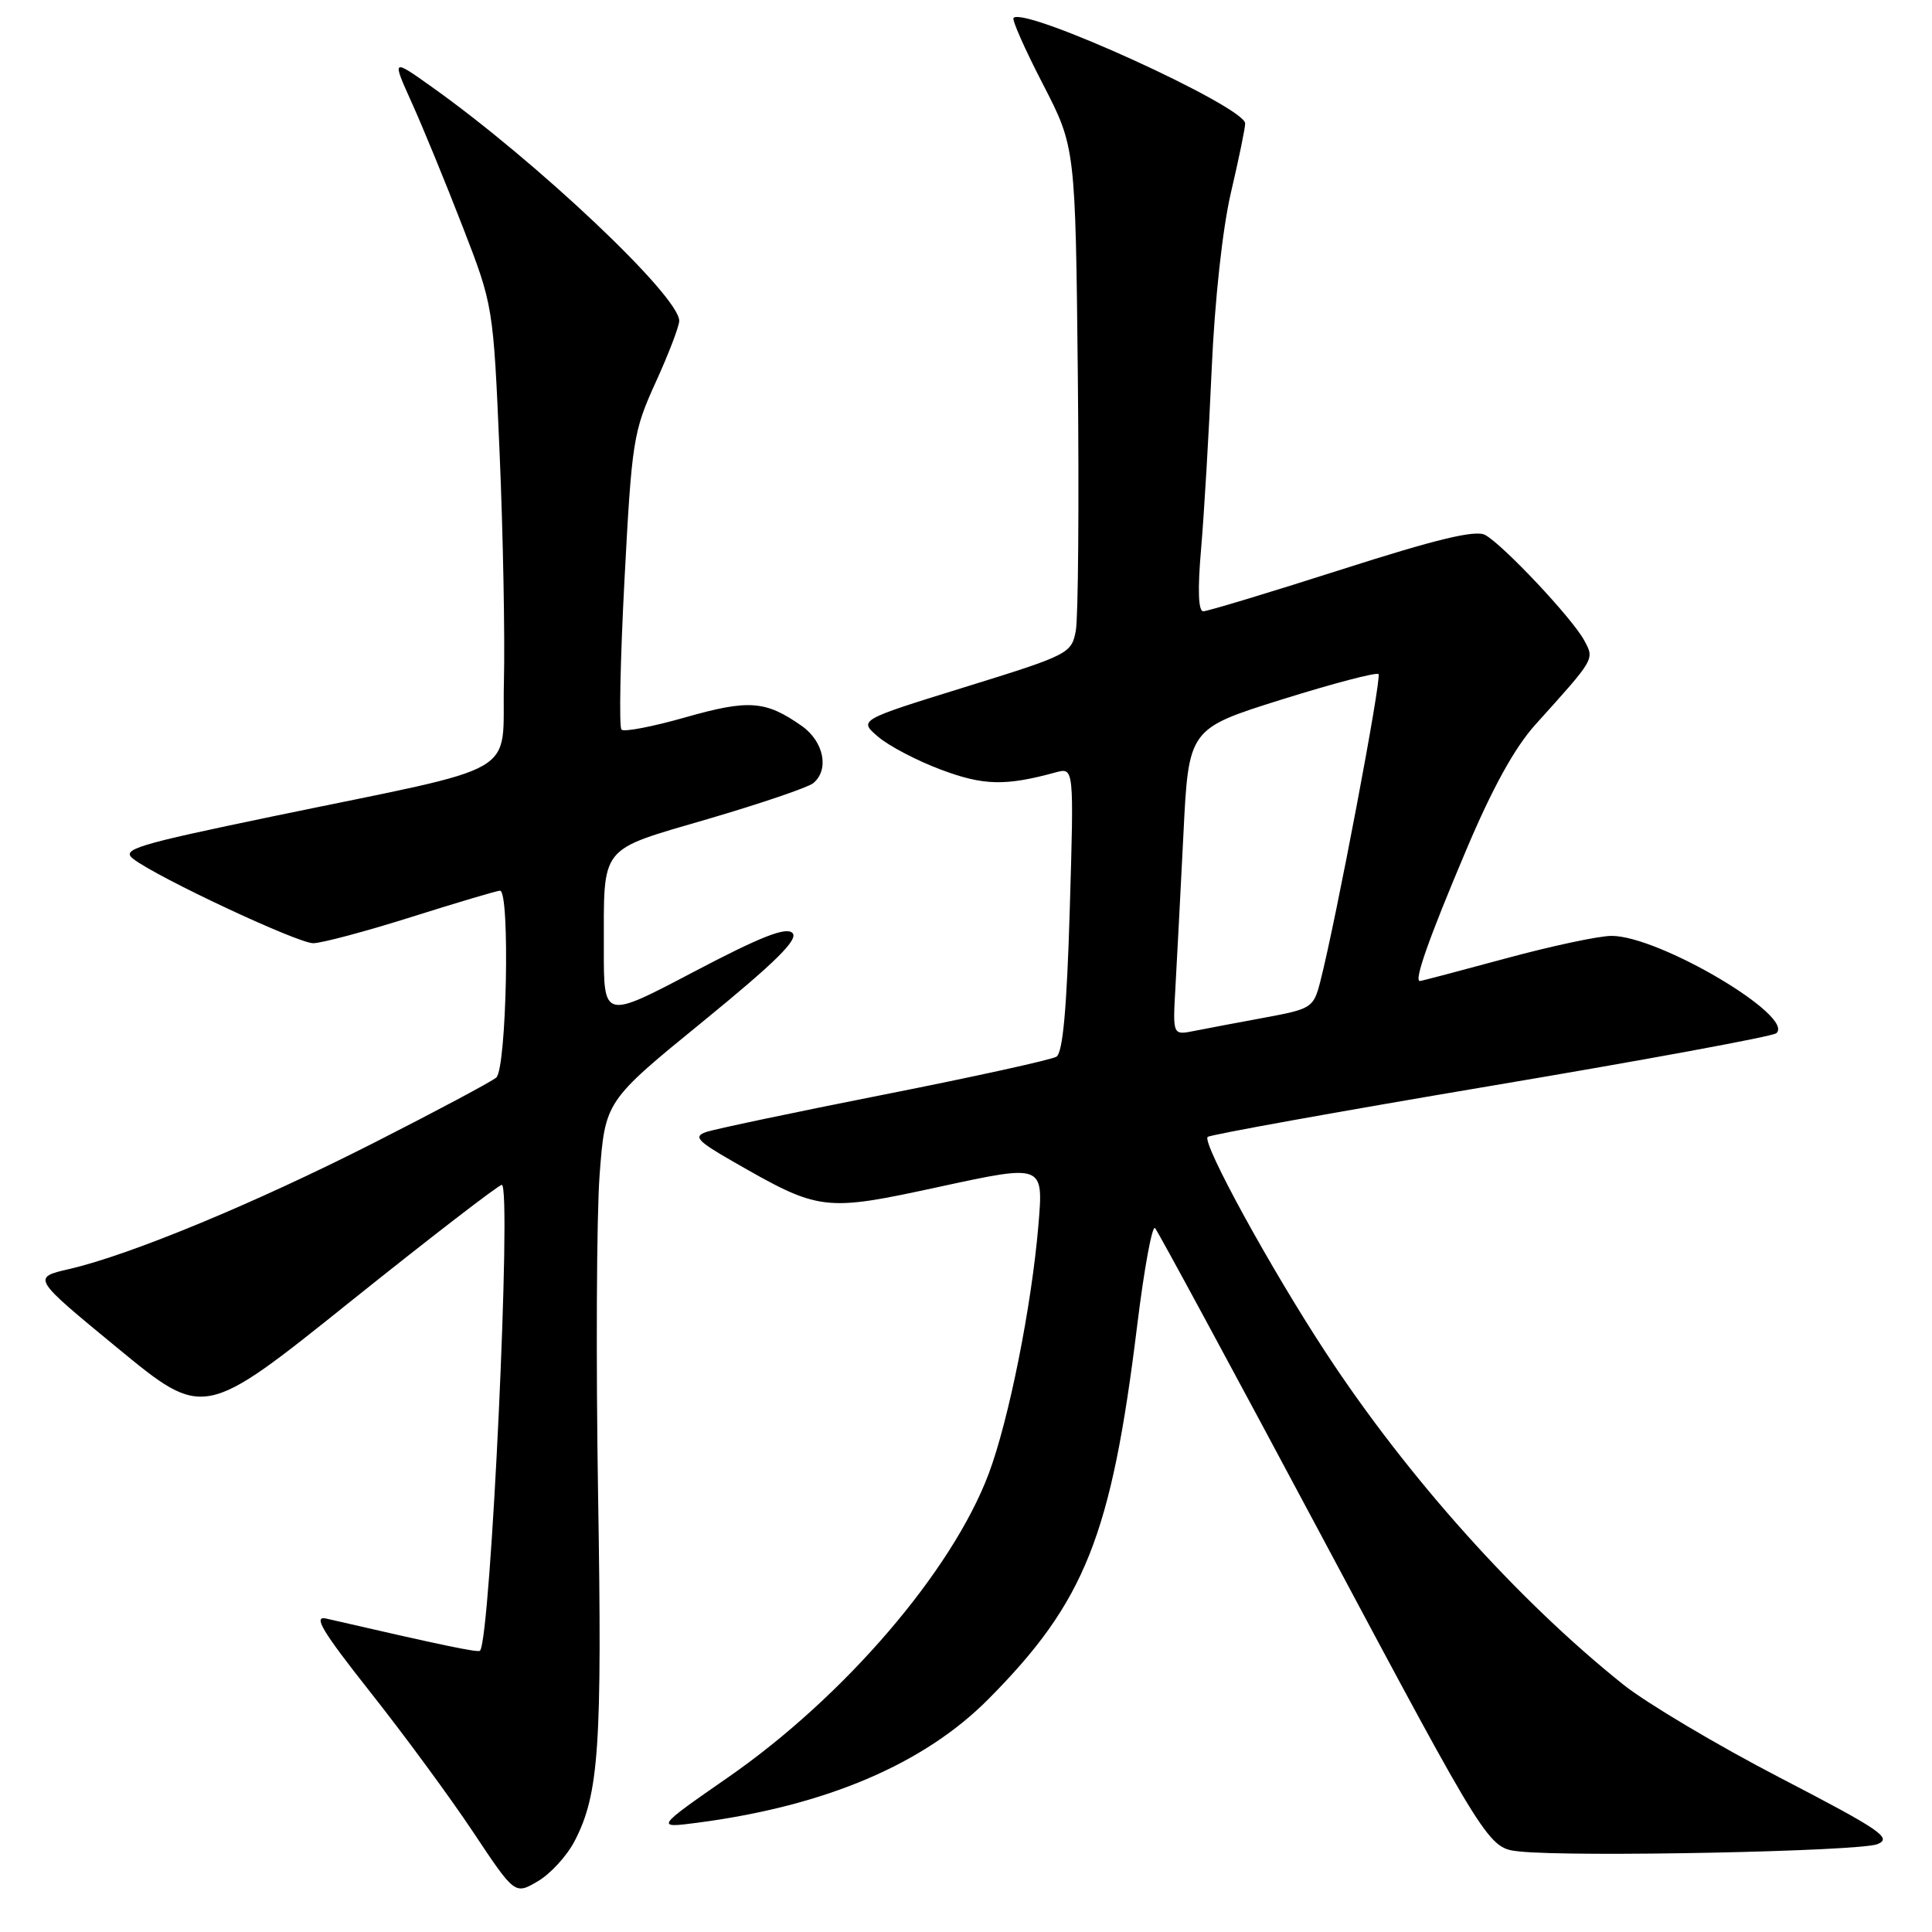 <?xml version="1.0" encoding="UTF-8" standalone="no"?>
<!DOCTYPE svg PUBLIC "-//W3C//DTD SVG 1.1//EN" "http://www.w3.org/Graphics/SVG/1.1/DTD/svg11.dtd" >
<svg xmlns="http://www.w3.org/2000/svg" xmlns:xlink="http://www.w3.org/1999/xlink" version="1.1" viewBox="0 0 256 256">
 <g >
 <path fill="currentColor"
d=" M 76.14 243.95 C 79.37 237.73 79.80 231.44 79.25 198.12 C 78.96 180.18 79.05 161.09 79.45 155.70 C 80.19 145.91 80.19 145.91 93.17 135.33 C 102.82 127.45 105.85 124.45 105.00 123.62 C 104.15 122.79 100.78 124.12 91.93 128.77 C 80.00 135.05 80.00 135.05 80.01 125.77 C 80.03 111.80 79.24 112.79 93.84 108.51 C 100.80 106.47 107.06 104.34 107.75 103.78 C 109.92 102.01 109.17 98.26 106.25 96.20 C 101.46 92.83 99.23 92.66 90.86 95.04 C 86.51 96.28 82.68 97.02 82.35 96.68 C 82.01 96.34 82.19 87.39 82.75 76.78 C 83.72 58.39 83.91 57.19 86.88 50.66 C 88.60 46.89 90.00 43.23 90.00 42.51 C 90.00 39.24 71.13 21.41 57.21 11.51 C 51.92 7.75 51.92 7.75 54.57 13.63 C 56.03 16.86 59.05 24.22 61.29 30.00 C 65.36 40.50 65.36 40.50 66.20 60.00 C 66.66 70.72 66.92 84.42 66.77 90.44 C 66.46 103.16 69.87 101.18 36.16 108.17 C 17.97 111.95 16.01 112.54 17.66 113.81 C 20.86 116.28 39.41 124.97 41.50 124.98 C 42.60 124.98 48.45 123.42 54.50 121.51 C 60.55 119.60 65.84 118.03 66.25 118.02 C 67.61 117.99 67.13 141.65 65.75 142.79 C 65.06 143.36 57.82 147.22 49.66 151.37 C 33.83 159.42 17.30 166.27 9.19 168.15 C 4.23 169.29 4.23 169.29 15.62 178.66 C 27.01 188.03 27.01 188.03 46.37 172.51 C 57.02 163.98 66.08 157.00 66.49 157.00 C 67.84 157.00 65.02 217.31 63.60 218.73 C 63.33 219.00 58.63 218.02 43.23 214.47 C 41.44 214.06 42.68 216.13 49.08 224.23 C 53.55 229.88 59.68 238.22 62.71 242.78 C 68.22 251.06 68.22 251.06 71.26 249.28 C 72.94 248.30 75.13 245.90 76.14 243.95 Z  M 248.77 244.36 C 250.77 243.55 249.21 242.49 235.88 235.57 C 227.53 231.24 218.19 225.68 215.10 223.22 C 201.14 212.06 186.58 195.83 175.75 179.34 C 168.40 168.16 159.24 151.44 160.02 150.65 C 160.31 150.36 177.19 147.32 197.52 143.89 C 217.86 140.47 234.89 137.33 235.37 136.91 C 237.93 134.70 219.81 123.99 213.53 124.01 C 211.86 124.01 205.55 125.36 199.50 127.00 C 193.45 128.64 188.34 129.99 188.14 129.99 C 187.33 130.01 189.30 124.41 194.21 112.80 C 197.73 104.44 200.70 99.06 203.46 96.00 C 211.40 87.19 211.28 87.40 209.92 84.86 C 208.37 81.96 199.14 72.15 196.78 70.88 C 195.49 70.19 190.35 71.43 177.73 75.47 C 168.23 78.51 159.99 81.00 159.44 81.00 C 158.78 81.00 158.68 78.12 159.15 72.75 C 159.54 68.21 160.18 57.53 160.55 49.00 C 160.96 39.73 161.99 30.29 163.11 25.50 C 164.14 21.10 164.99 16.99 164.99 16.36 C 165.01 14.16 135.82 0.85 134.30 2.37 C 134.06 2.60 135.81 6.55 138.19 11.15 C 142.50 19.50 142.50 19.50 142.82 49.98 C 142.99 66.75 142.87 81.86 142.55 83.57 C 141.99 86.59 141.62 86.78 127.87 91.04 C 113.77 95.41 113.77 95.41 116.34 97.61 C 117.75 98.83 121.51 100.80 124.70 101.99 C 130.33 104.10 133.22 104.17 139.90 102.34 C 142.31 101.69 142.31 101.69 141.75 120.47 C 141.36 133.67 140.83 139.49 139.98 140.02 C 139.30 140.43 129.02 142.69 117.13 145.04 C 105.23 147.39 94.61 149.63 93.53 150.01 C 91.87 150.60 92.41 151.20 97.03 153.85 C 108.66 160.53 109.10 160.59 124.55 157.24 C 138.27 154.27 138.27 154.27 137.60 162.28 C 136.70 173.06 133.67 188.20 131.00 195.30 C 126.15 208.18 111.88 224.81 96.50 235.49 C 86.82 242.21 86.79 242.26 92.50 241.51 C 109.44 239.28 122.44 233.74 130.97 225.14 C 143.79 212.22 147.26 203.50 150.69 175.57 C 151.61 168.09 152.67 162.31 153.05 162.73 C 153.43 163.15 163.52 181.81 175.47 204.20 C 197.19 244.89 197.19 244.89 201.35 245.33 C 208.57 246.09 246.40 245.32 248.77 244.36 Z  M 155.75 130.84 C 155.95 127.35 156.42 118.21 156.81 110.53 C 157.50 96.56 157.50 96.56 169.83 92.69 C 176.61 90.57 182.38 89.05 182.66 89.32 C 183.12 89.78 177.00 122.07 174.94 130.08 C 174.05 133.53 173.80 133.69 167.52 134.85 C 163.95 135.51 159.76 136.30 158.21 136.61 C 155.39 137.17 155.39 137.17 155.75 130.84 Z "/>
</g>
</svg>